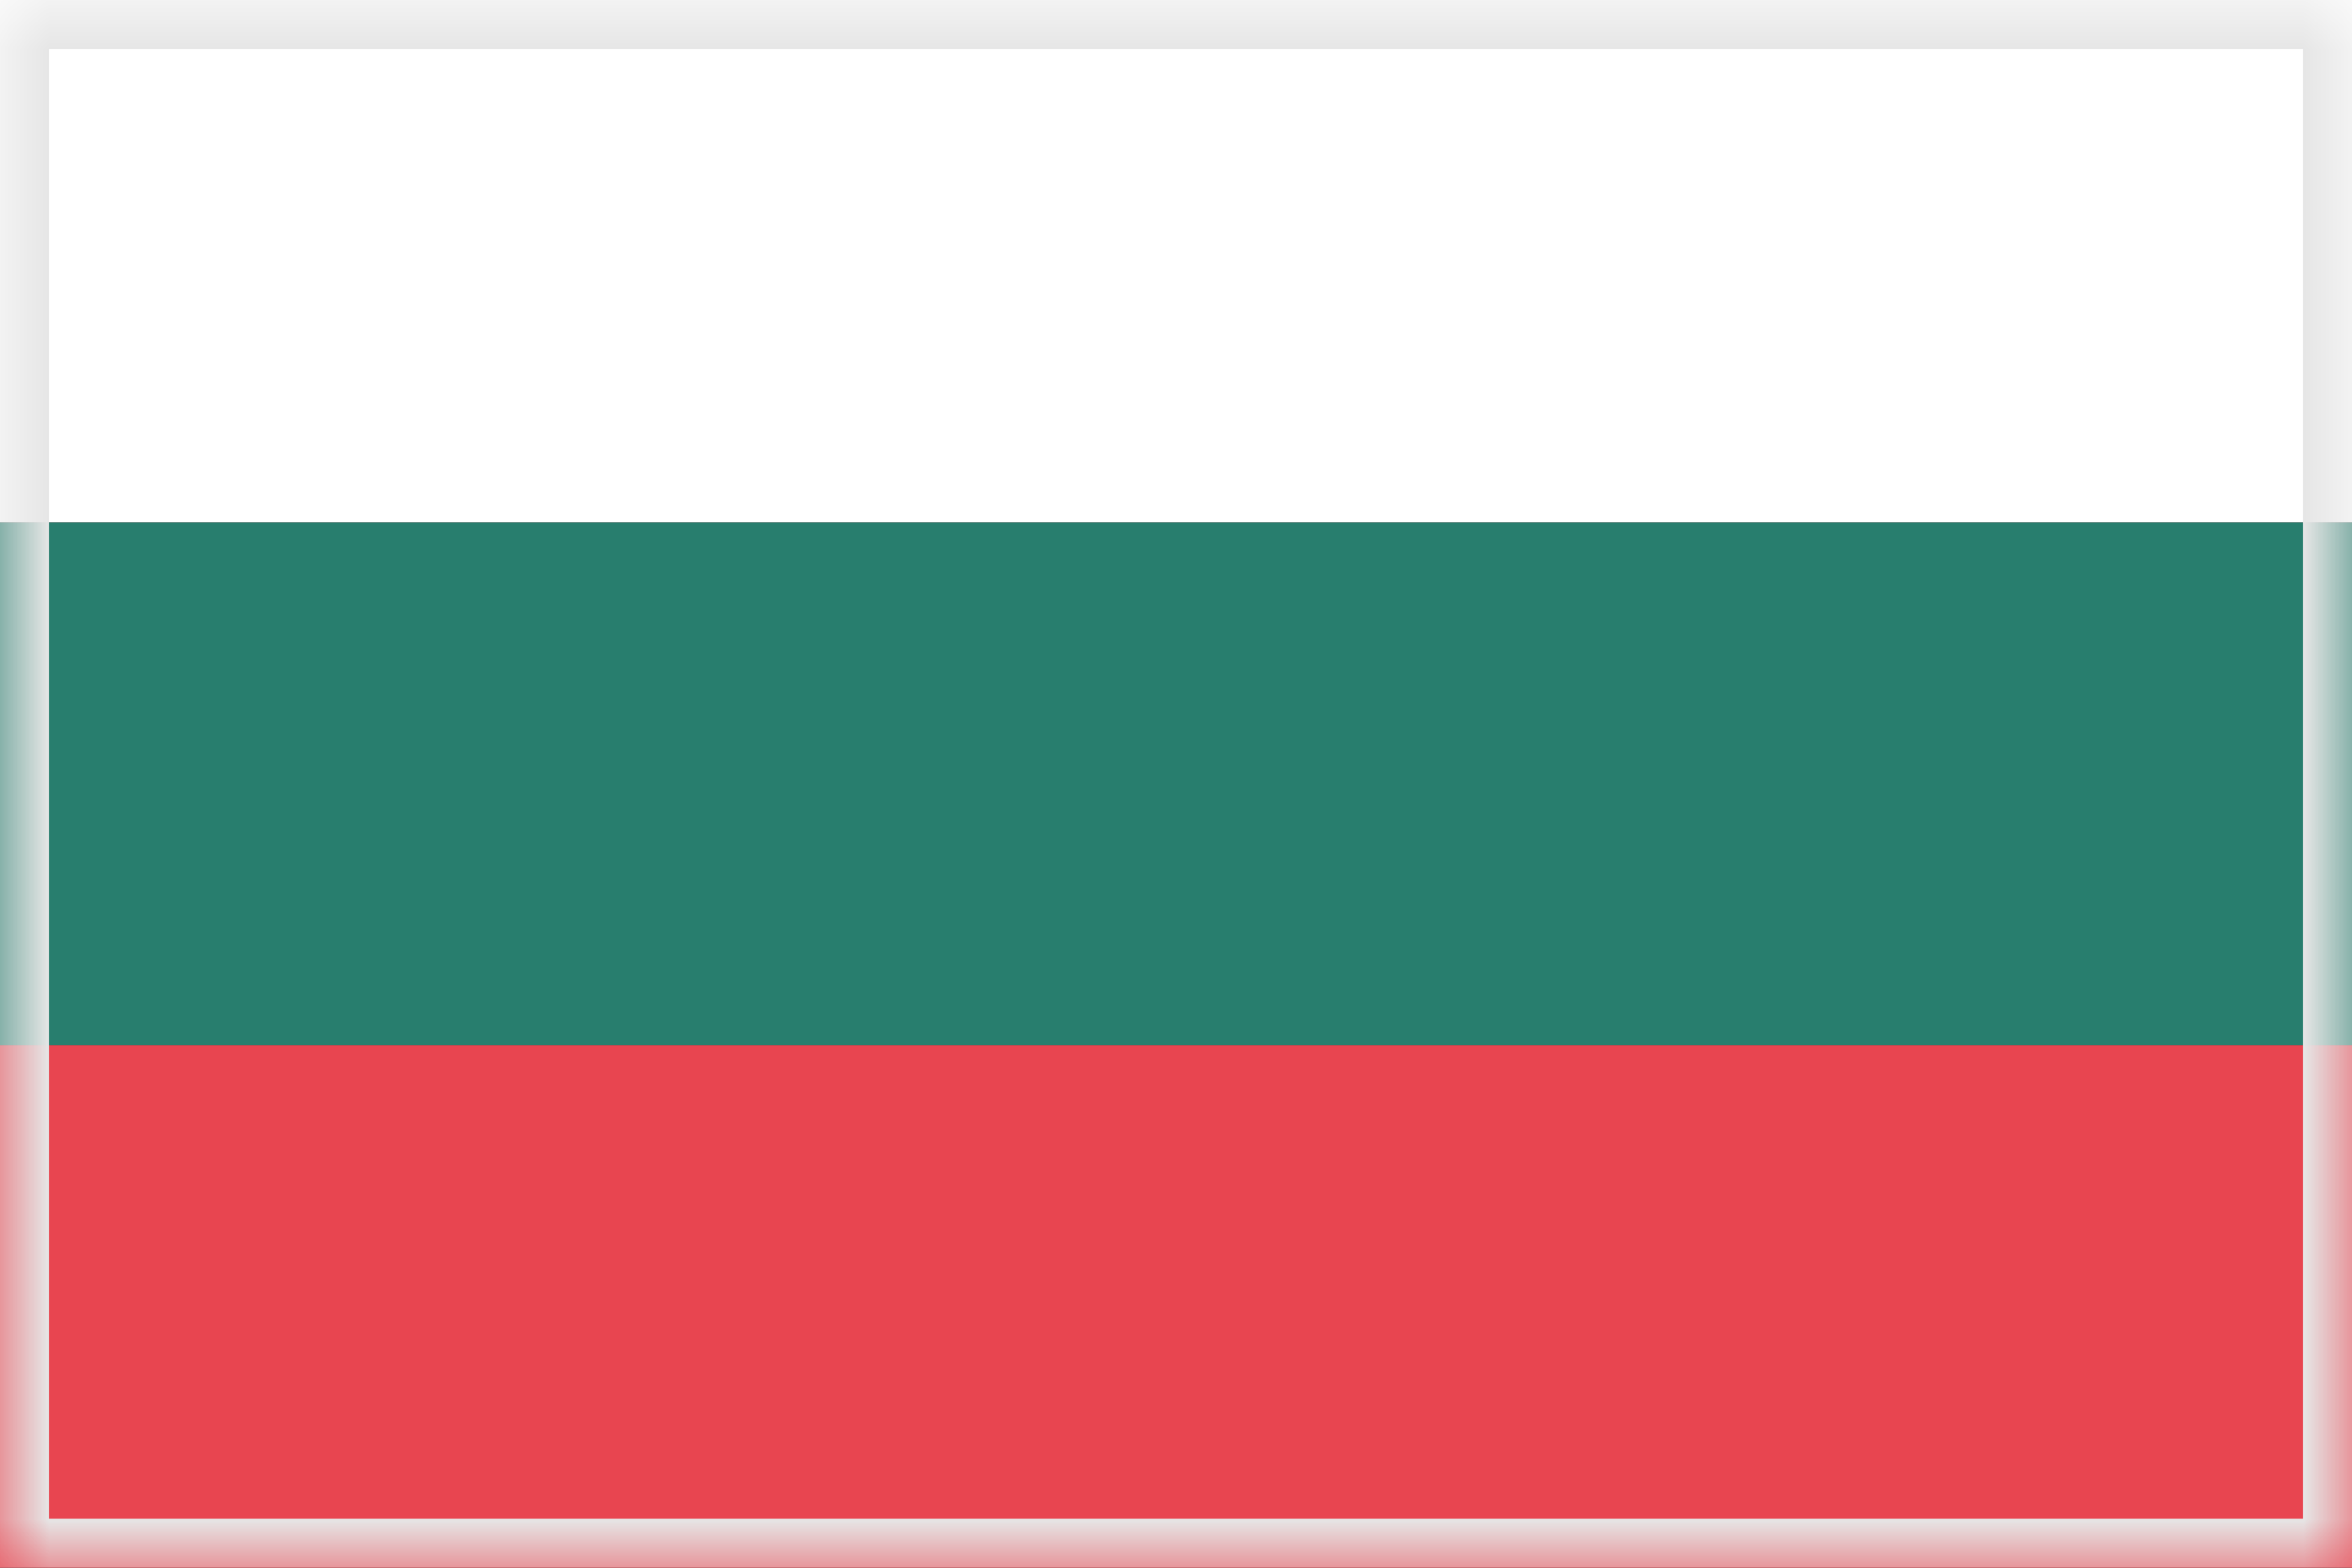 <svg width="24" height="16" viewBox="0 0 24 16" xmlns="http://www.w3.org/2000/svg" xmlns:xlink="http://www.w3.org/1999/xlink"><rect x="0" y="0" width="24" height="16" fill="#333333" stroke="none"/><title>flag-bg</title><defs><path id="a" d="M0 0h24v16H0z"/><mask id="b" x="0" y="0" width="24" height="16" fill="#fff"><use xlink:href="#a"/></mask></defs><g fill="none" fill-rule="evenodd"><path fill="#E84550" d="M0 10.667h24V16H0z"/><path fill="#FFF" d="M0 0h24v5.333H0z"/><path fill="#287E6E" d="M0 5.333h24v5.334H0z"/><g stroke="#E6E6E6"><use mask="url(#b)" xlink:href="#a"/></g></g></svg>